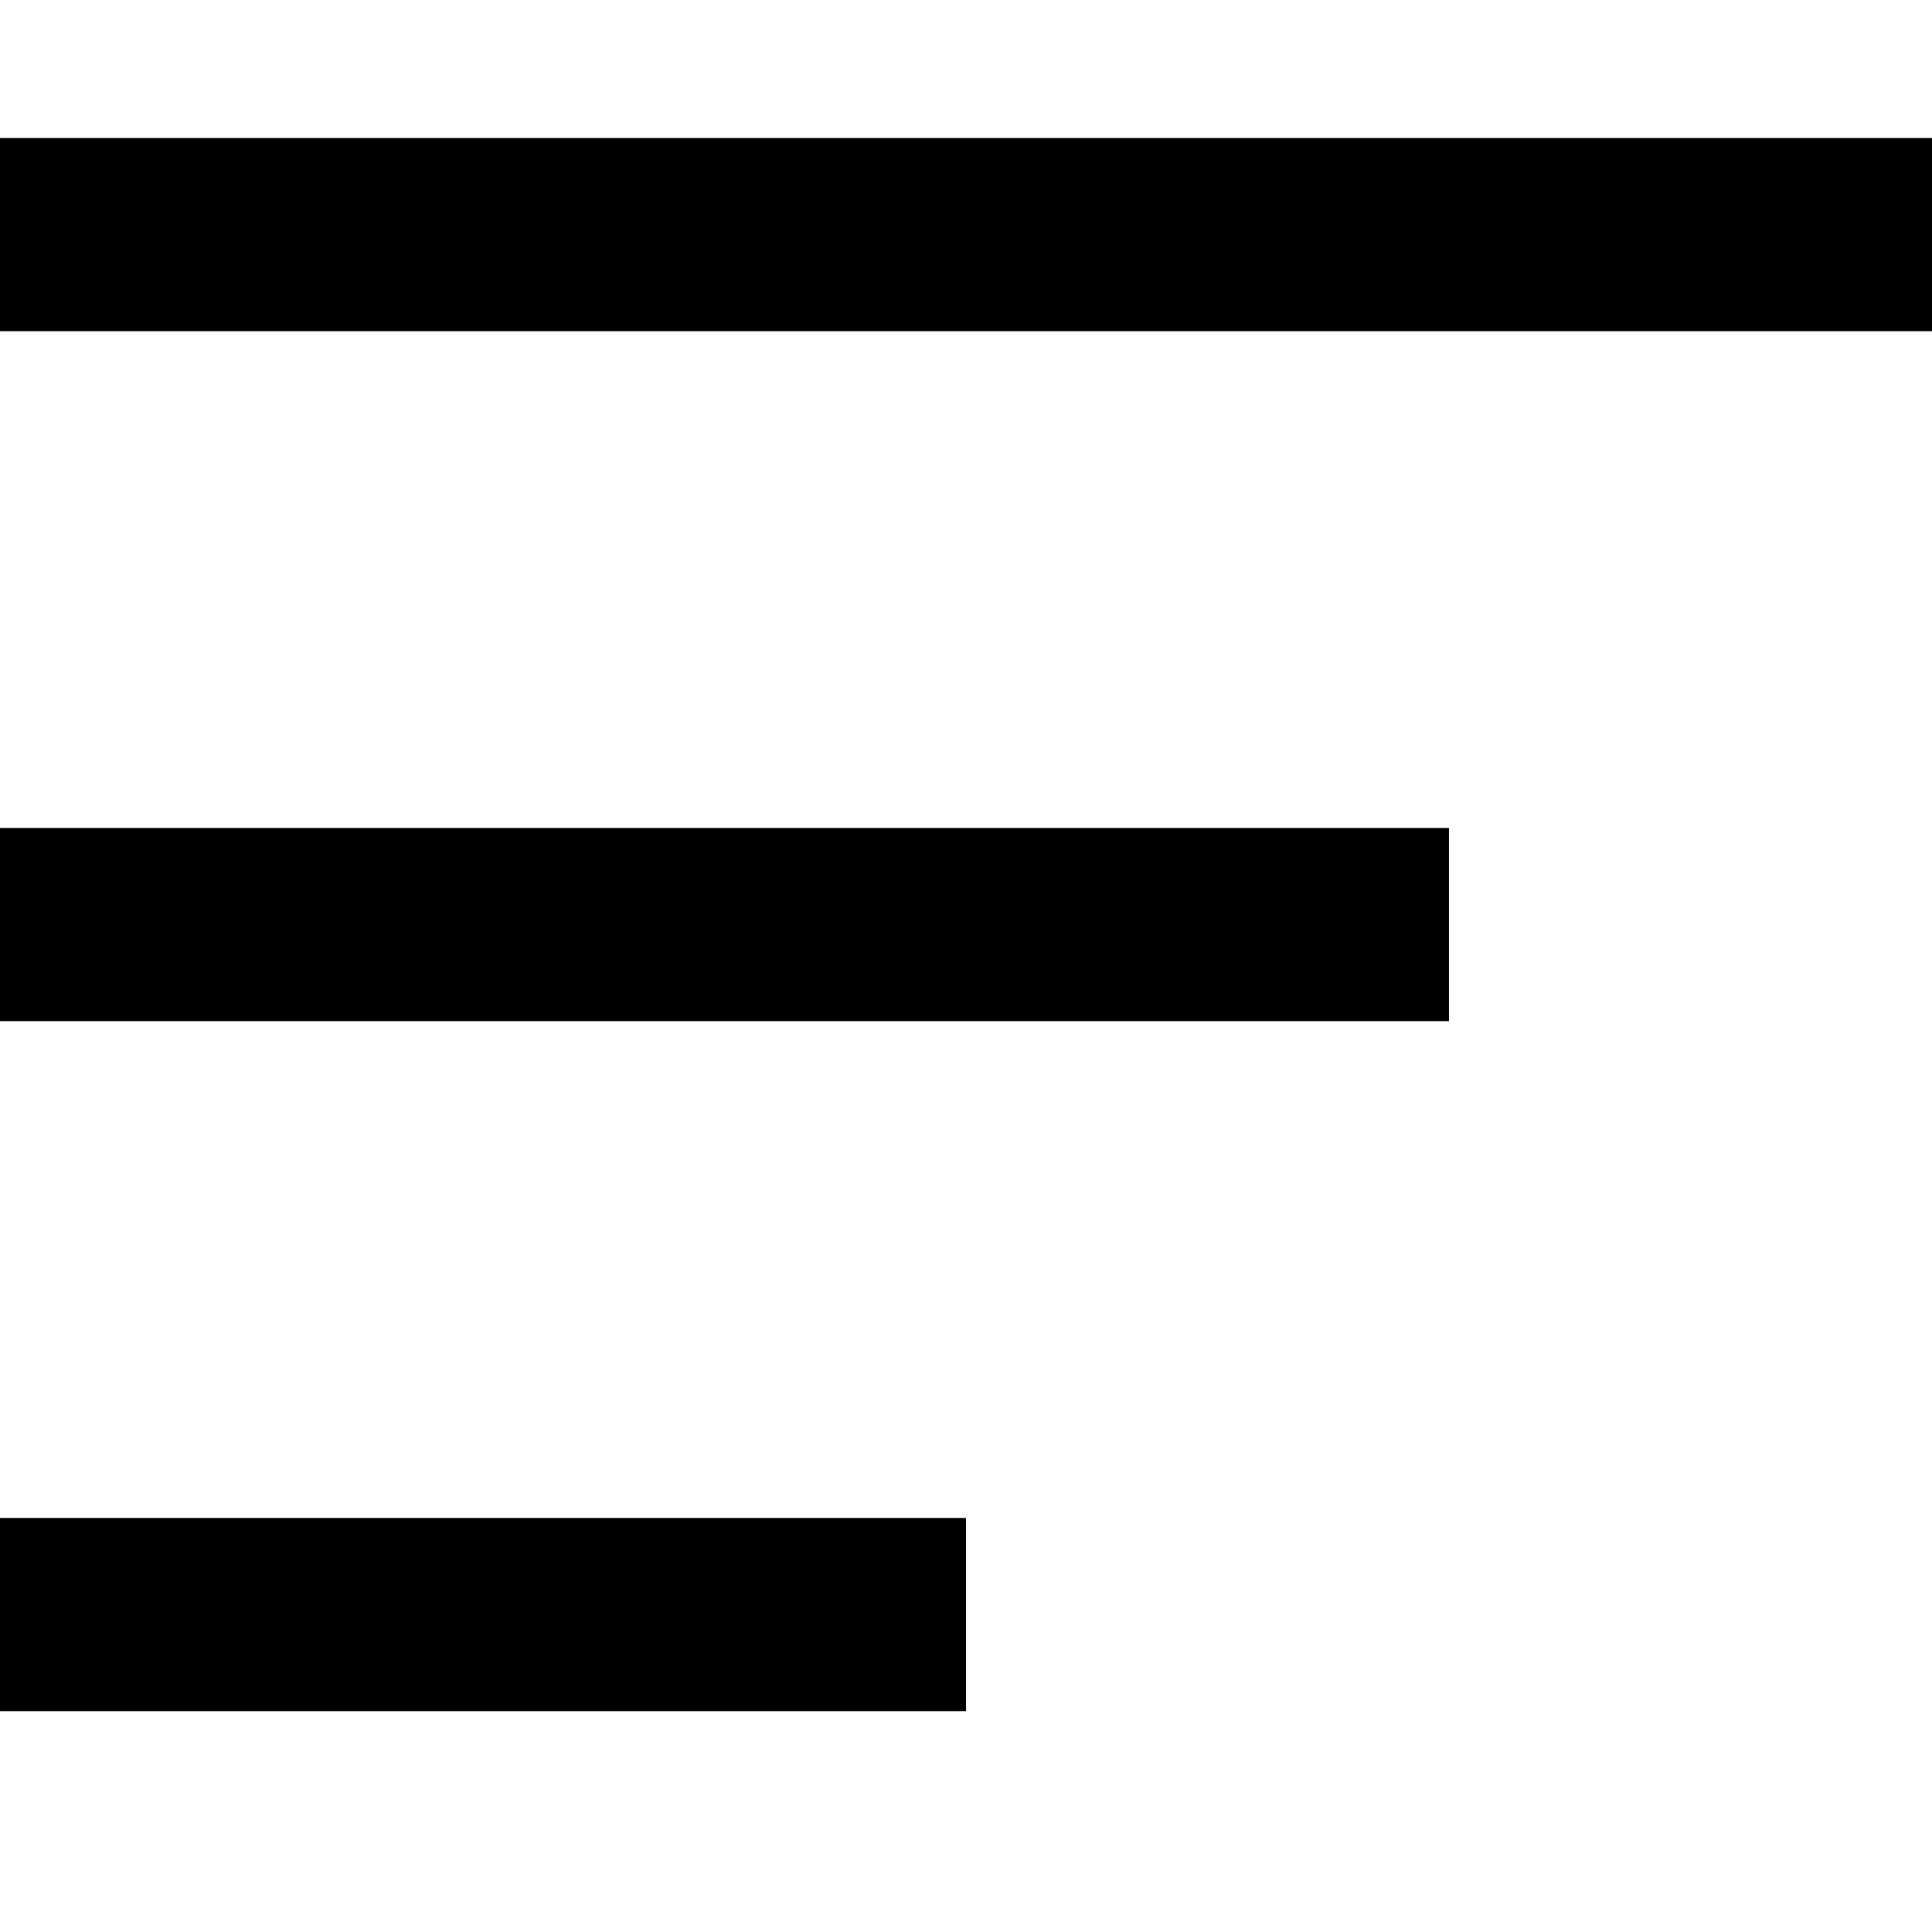 <svg width="14" height="14" viewBox="0 0 14 14" fill="none" xmlns="http://www.w3.org/2000/svg">
<rect y="1" width="14" height="1.4" fill="currentColor"/>
<rect y="6" width="10.5" height="1.4" fill="currentColor"/>
<rect y="11" width="7" height="1.4" fill="currentColor"/>
</svg>
